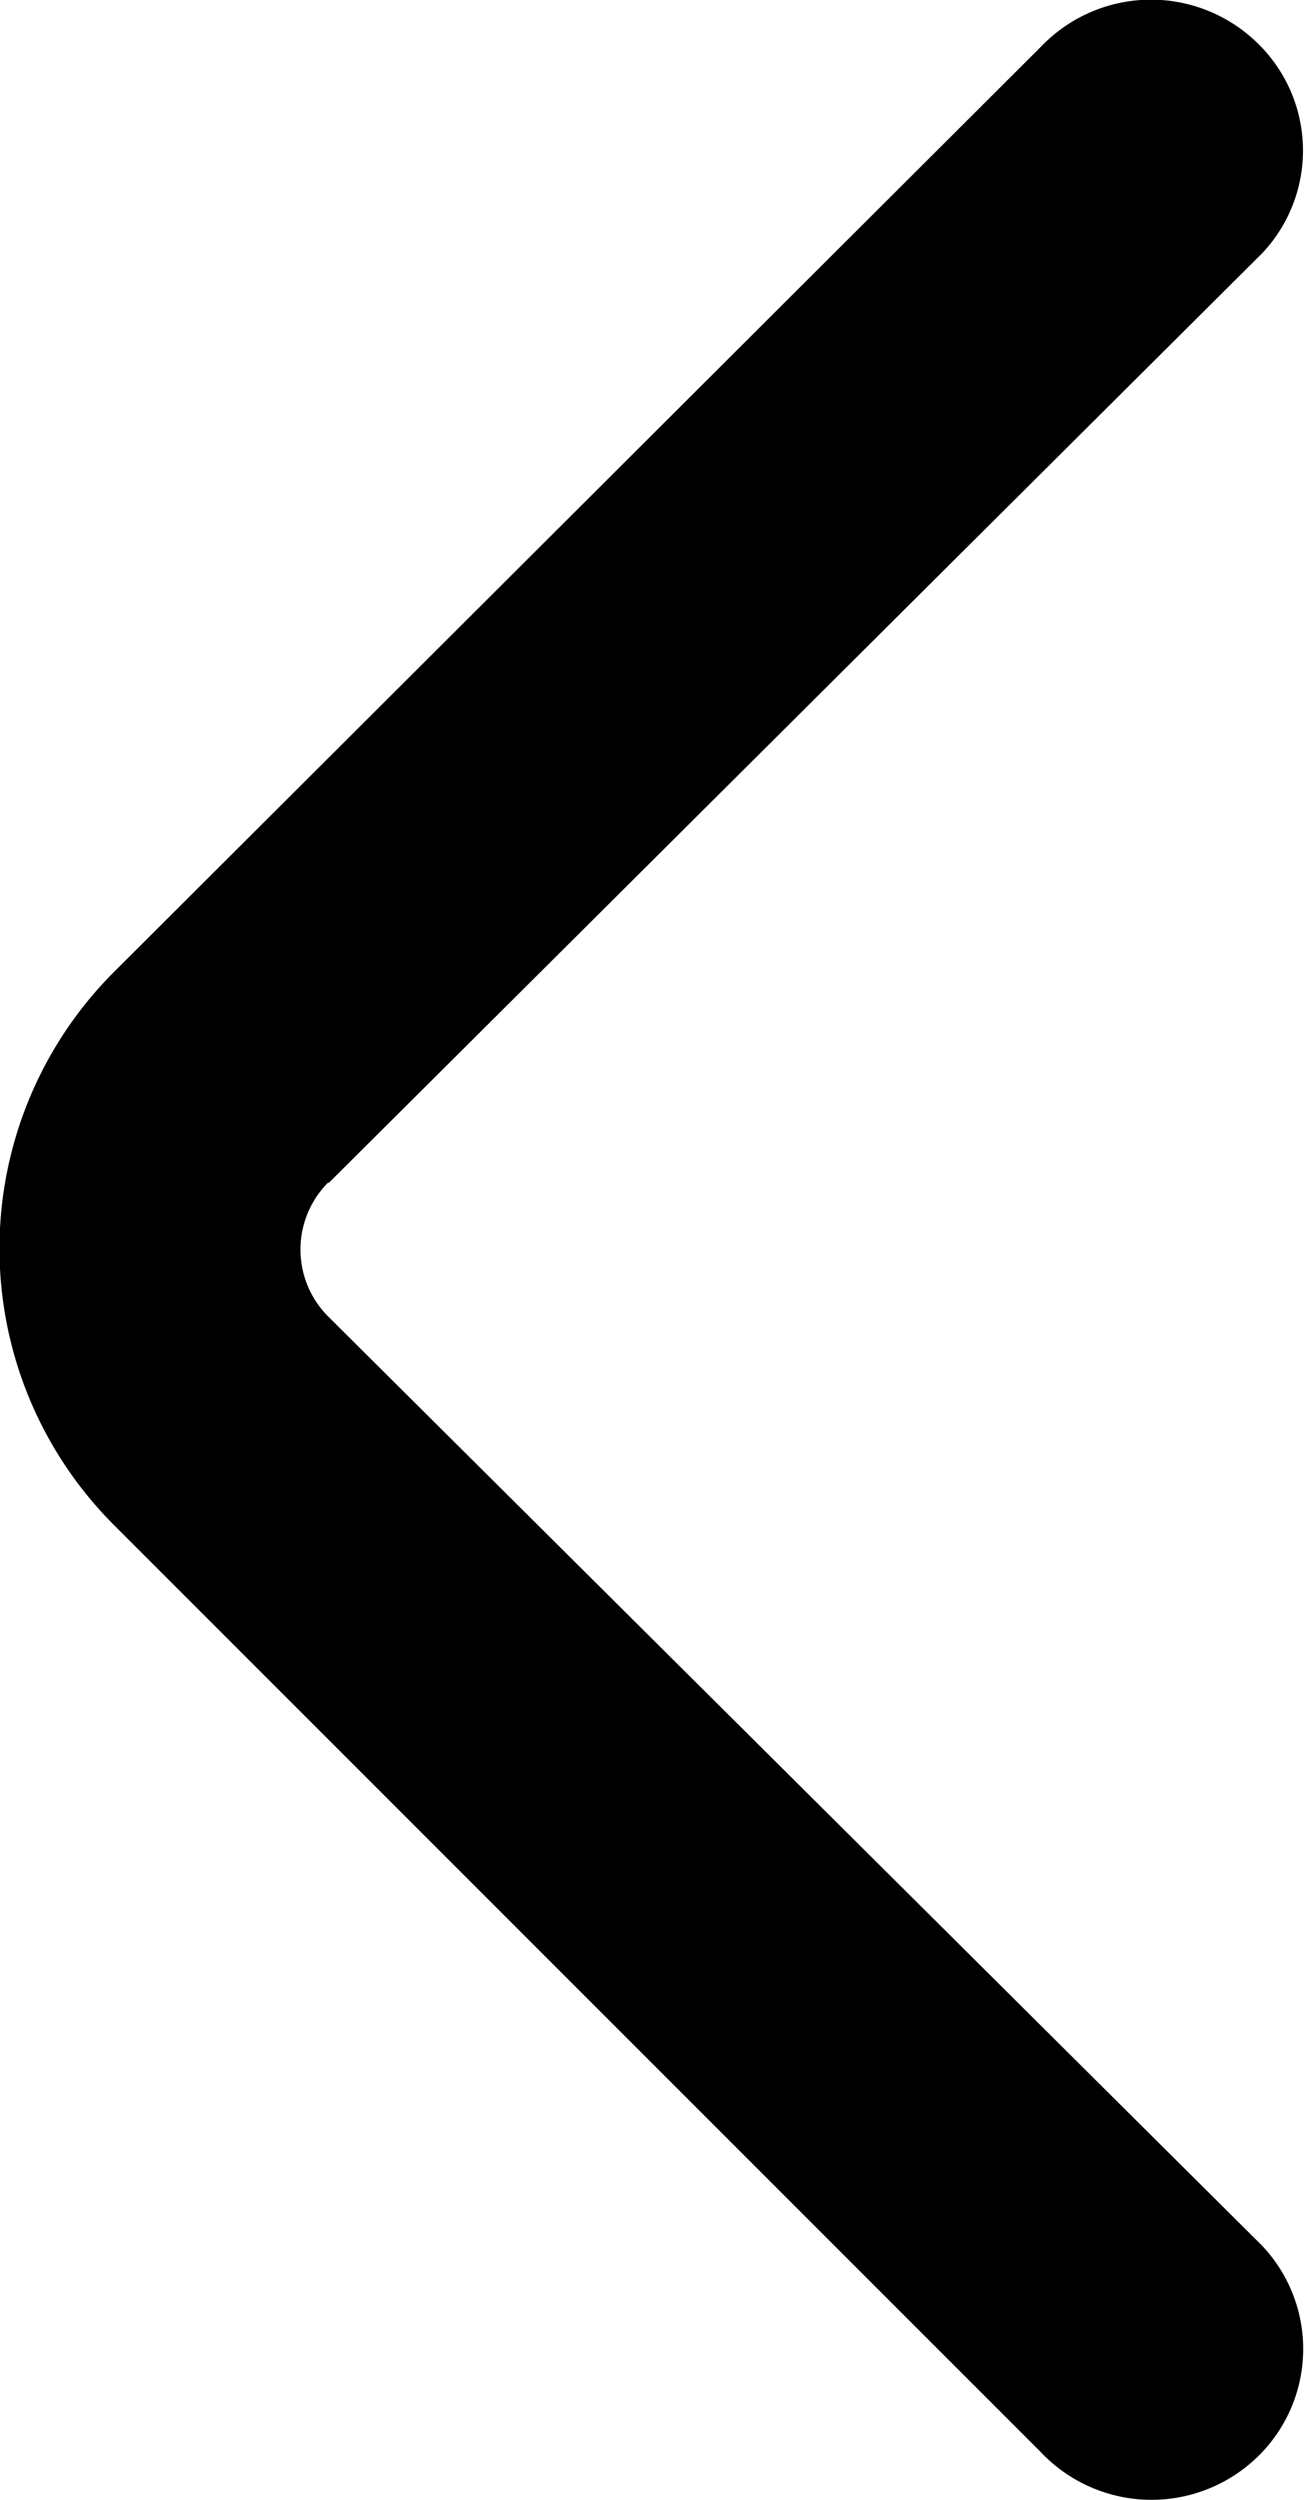 <svg xmlns="http://www.w3.org/2000/svg" width="13.09" height="25.07"><path class="cls-1" d="M12.66 2.54a1.5 1.5 0 0 0-.07-2.13 1.527 1.527 0 0 0-2.15.06L1.15 9.74a3.923 3.923 0 0 0 0 5.56l9.29 9.29a1.528 1.528 0 0 0 2.15.07 1.507 1.507 0 0 0 .07-2.14L3.3 13.21a.951.951 0 0 1-.01-1.35h.01z"/></svg>